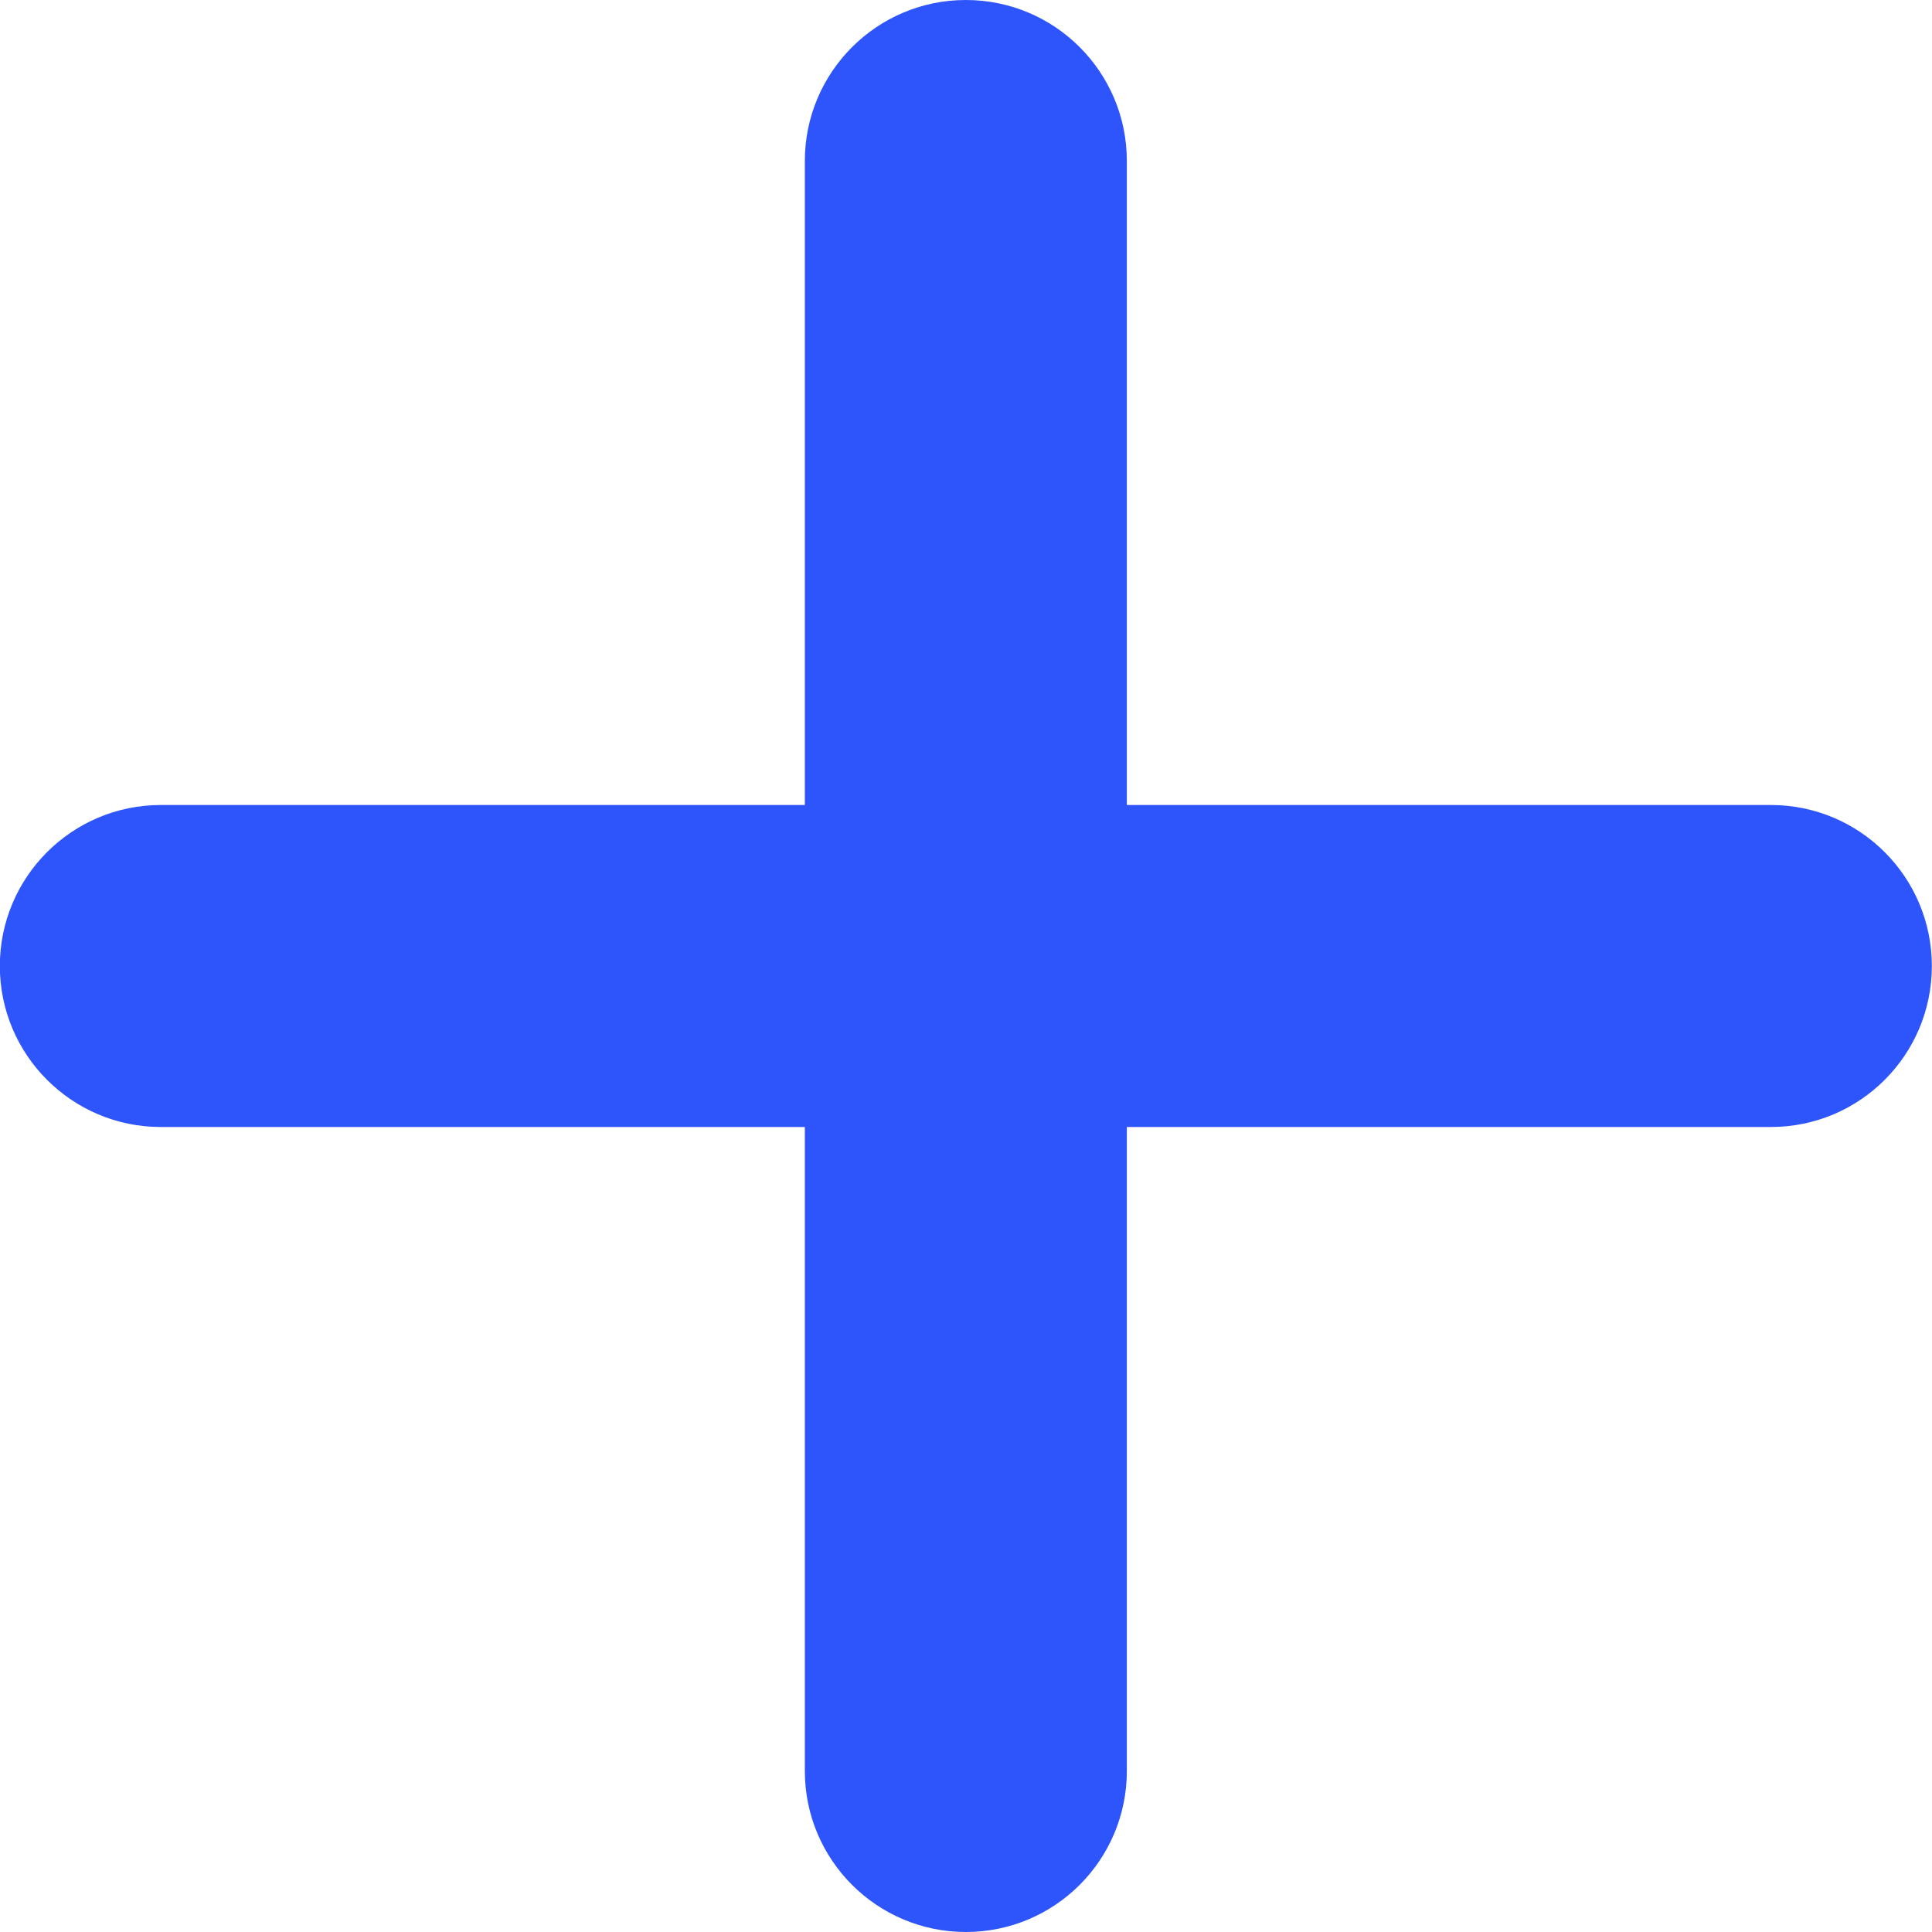 <svg width="12" height="12" viewBox="0 0 12 12" fill="none" xmlns="http://www.w3.org/2000/svg">
<path fill-rule="evenodd" clip-rule="evenodd" d="M6.999 1C6.999 0.448 6.552 0 5.999 0C5.447 0 4.999 0.448 4.999 1V5H0.999C0.447 5 -0.001 5.448 -0.001 6C-0.001 6.552 0.447 7 0.999 7H4.999L4.999 11C4.999 11.552 5.447 12 5.999 12C6.552 12 6.999 11.552 6.999 11L6.999 7L10.999 7C11.552 7 11.999 6.552 11.999 6C11.999 5.448 11.552 5 10.999 5L6.999 5V1Z" fill="#2D55FB"/>
</svg>
